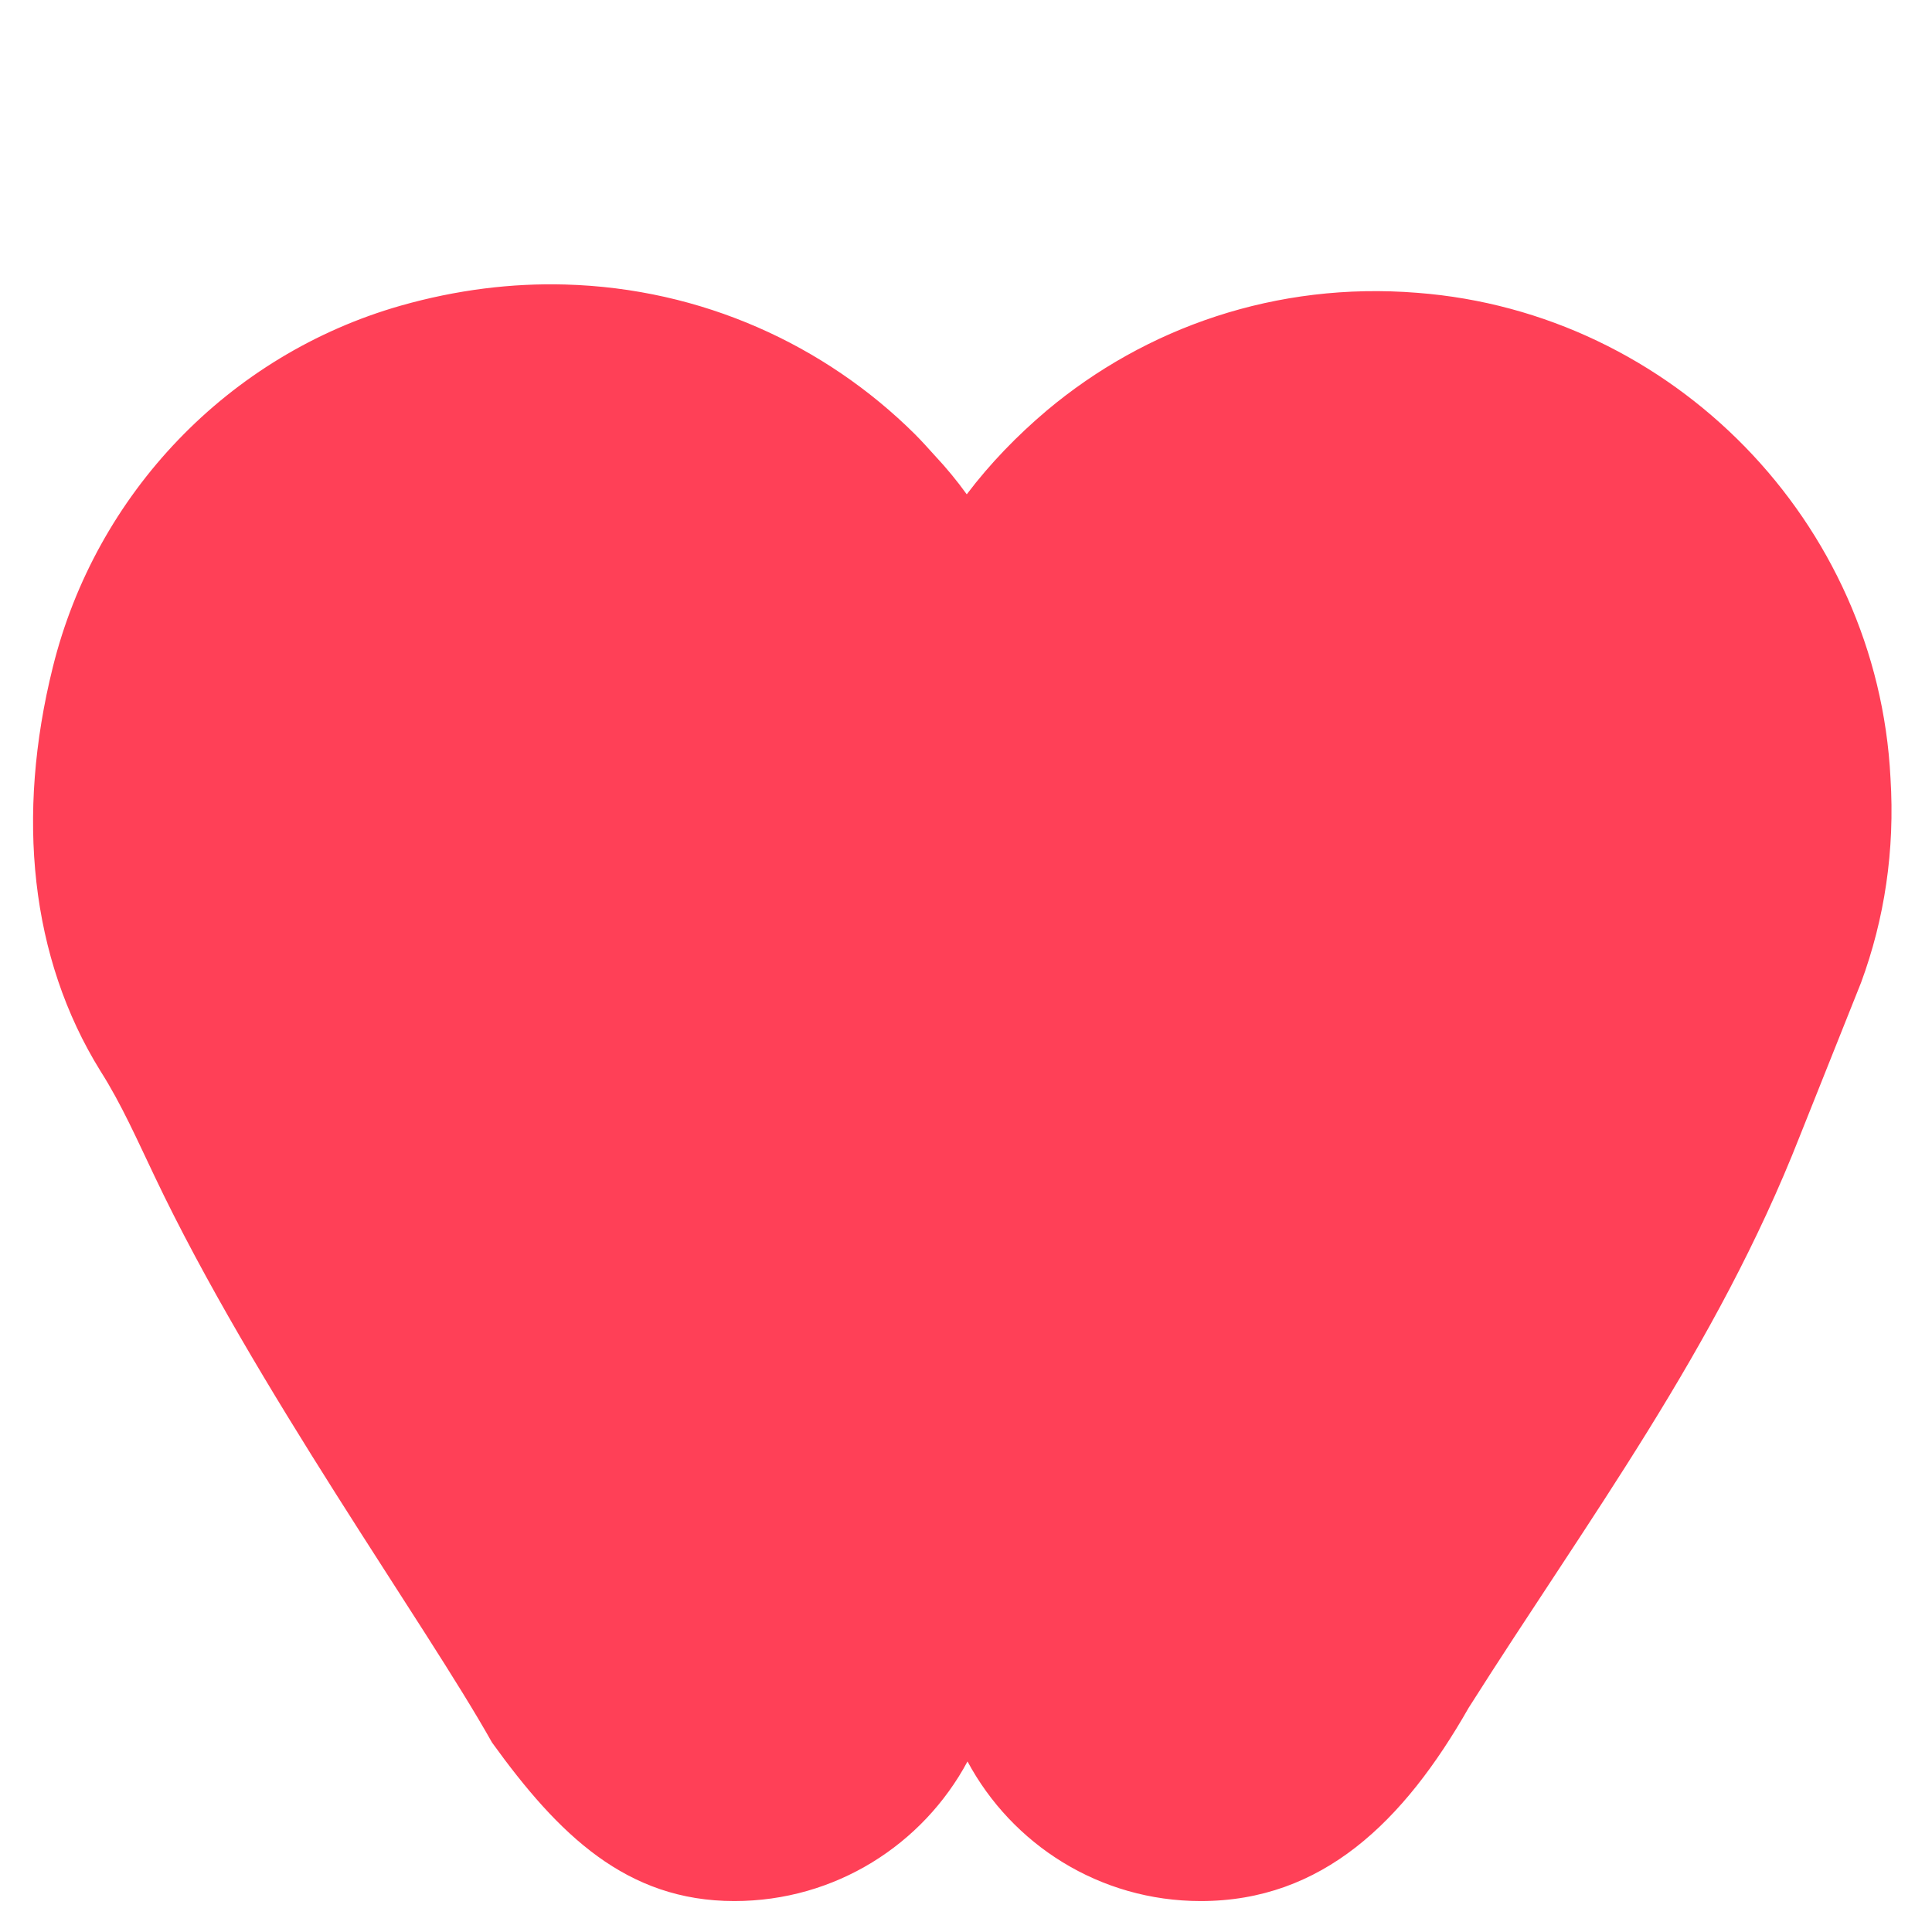 <?xml version="1.0" encoding="utf-8"?>
<!-- Generator: Adobe Illustrator 22.1.0, SVG Export Plug-In . SVG Version: 6.00 Build 0)  -->
<svg version="1.1" id="Layer_1" xmlns="http://www.w3.org/2000/svg" xmlns:xlink="http://www.w3.org/1999/xlink" x="0px" y="0px"
	 viewBox="0 0 256 256" style="enable-background:new 0 0 256 256;" xml:space="preserve">
<g id="apple1">
	<path style="fill:#FF4057;" d="M246.6,130.2l-8.1,20.3c-11.1,28.3-28,50.7-43.9,75.8c-8.6,15.1-19.4,25.6-35.5,25.6
		c-13.4,0-25-7.5-30.9-18.5c-5.9,11-17.5,18.5-30.9,18.5c-14.3,0-23.3-8.8-32.1-21c-8.8-15.7-31.5-47.2-44.7-75
		c-2.3-4.8-4.4-9.6-7.2-14C4,126.9,2.1,108.1,7,88.4c5.7-23,23.3-41.4,46.1-47.9c7.4-2.1,14.7-3,21.8-2.8c18.1,0.5,34.4,8,46.3,19.8
		c0.9,0.9,1.8,1.9,2.7,2.9c1.5,1.6,2.9,3.3,4.2,5.1c3.1-4.1,6.7-7.8,10.6-11.1c13.1-11,30.4-17.1,49.1-15.6
		c33.9,2.6,61,30.4,62.7,64.3C251.1,112.7,249.7,121.8,246.6,130.2z"/>
</g>
<g style="opacity:0;">
	<path style="fill:#9B6312;" d="M138.8,15.9v38.6c-3.9,3.3-7.5,7-10.6,11.1c-2.1-2.8-4.4-5.5-6.9-8V15.9c0-4.8,3.9-8.8,8.8-8.8
		c2.4,0,4.6,1,6.2,2.6C137.8,11.3,138.8,13.4,138.8,15.9z"/>
	<path style="fill:#39E275;" d="M124,60.4c-0.9-1-1.8-1.9-2.7-2.9C109.3,45.7,93,38.2,75,37.7c-4.8-11.4-4.8-23.1-4.8-23.1
		s24.3-3.9,39.1,8.9C123.1,35.3,124,57.2,124,60.4z"/>
</g>
</svg>
